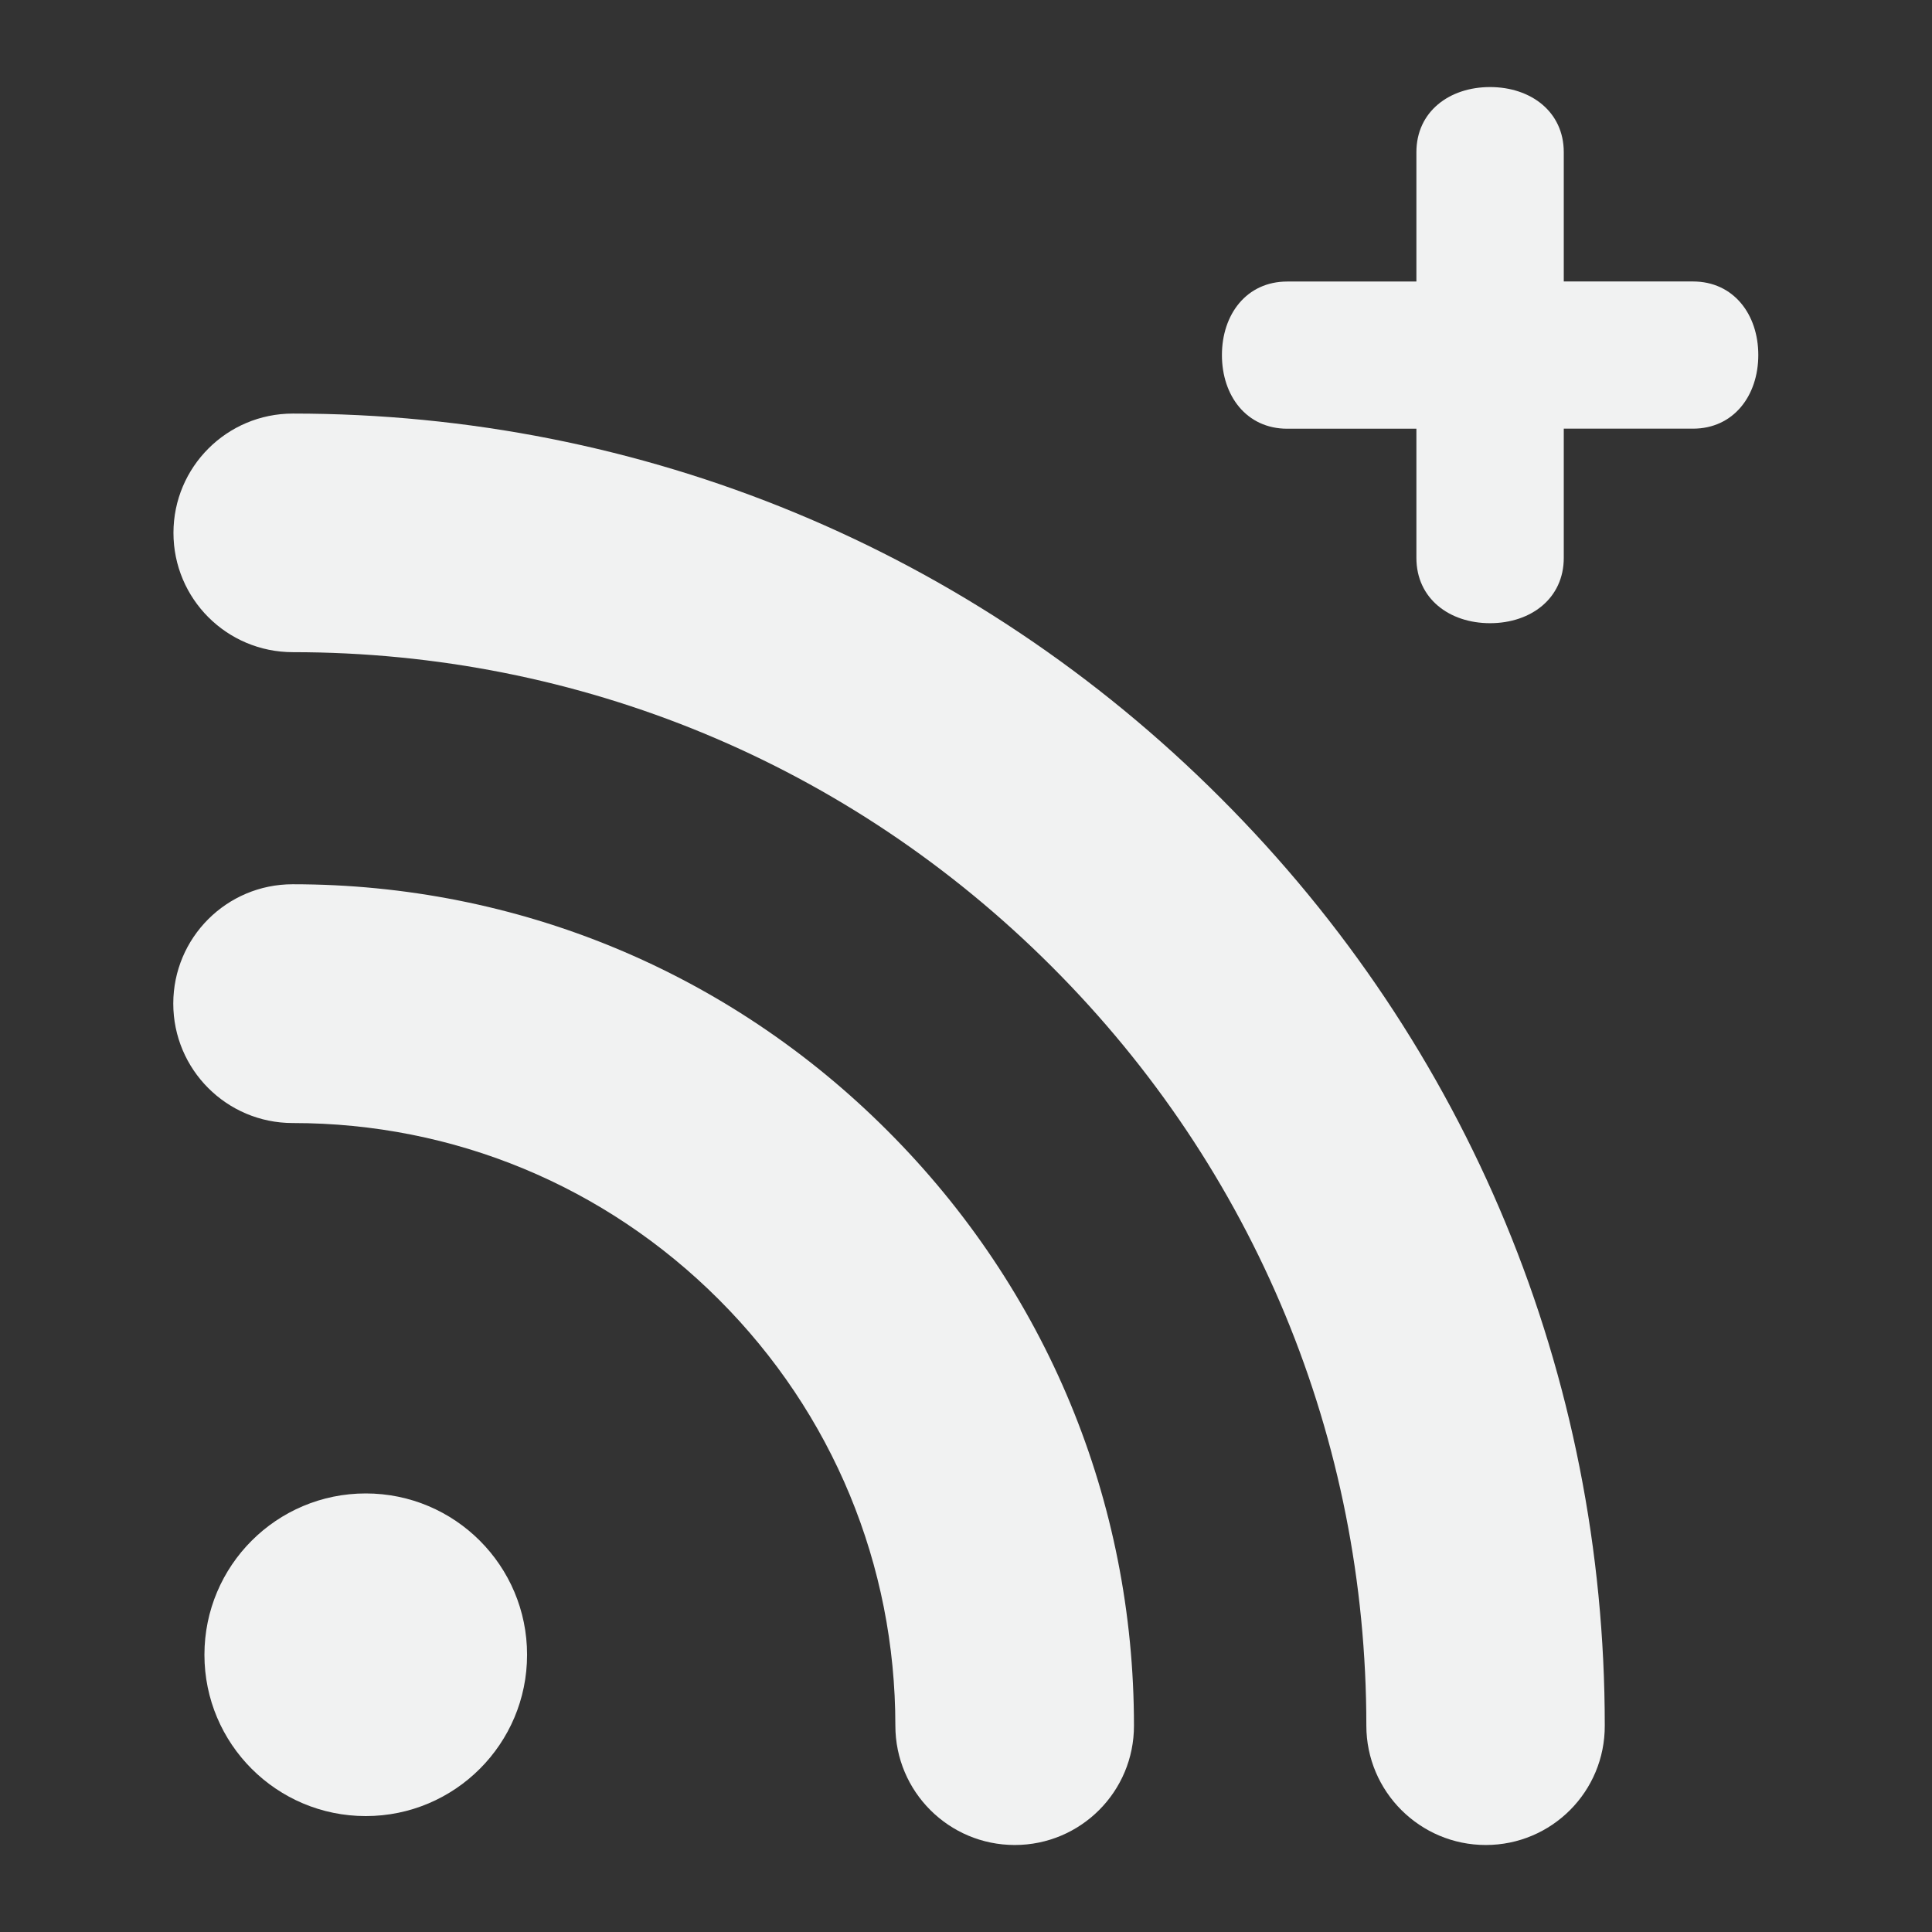 <?xml version="1.0" encoding="utf-8"?>
<!-- Generator: Adobe Illustrator 14.0.0, SVG Export Plug-In . SVG Version: 6.00 Build 43363)  -->
<!DOCTYPE svg PUBLIC "-//W3C//DTD SVG 1.1//EN" "http://www.w3.org/Graphics/SVG/1.1/DTD/svg11.dtd">
<svg version="1.1"
	 id="svg3426" xmlns:dc="http://purl.org/dc/elements/1.1/" xmlns:svg="http://www.w3.org/2000/svg" inkscape:version="0.47 r22583" xmlns:rdf="http://www.w3.org/1999/02/22-rdf-syntax-ns#" xmlns:inkscape="http://www.inkscape.org/namespaces/inkscape" xmlns:sodipodi="http://sodipodi.sourceforge.net/DTD/sodipodi-0.dtd" xmlns:cc="http://creativecommons.org/ns#" sodipodi:docname="Audio_downloading.svg"
	 xmlns="http://www.w3.org/2000/svg" xmlns:xlink="http://www.w3.org/1999/xlink" x="0px" y="0px" width="32px" height="32px"
	 viewBox="0 0 32 32" enable-background="new 0 0 32 32" xml:space="preserve">
<rect x="0" y="0" width="32" height="32" fill="#333333" stroke="none"/>
<g>
	
		<sodipodi:namedview  id="namedview3470" bordercolor="#666666" pagecolor="#ffffff" guidetolerance="10" inkscape:zoom="10.44997" gridtolerance="10" inkscape:current-layer="svg3426" inkscape:pageopacity="0" borderopacity="1" inkscape:window-y="0" objecttolerance="10" inkscape:cx="16.00177" inkscape:cy="16.00177" inkscape:window-x="300" inkscape:pageshadow="2" inkscape:window-width="885" inkscape:window-height="659" showgrid="false" inkscape:window-maximized="0">
		</sodipodi:namedview>
	<defs>
		
		
			<inkscape:perspective  id="perspective3474" sodipodi:type="inkscape:persp3d" inkscape:vp_x="0 : 16 : 1" inkscape:vp_y="0 : 1000 : 0" inkscape:vp_z="32 : 16 : 1" inkscape:persp3d-origin="16 : 10.666667 : 1">
			</inkscape:perspective>
		
			<inkscape:perspective  id="perspective3984" sodipodi:type="inkscape:persp3d" inkscape:vp_x="0 : 0.5 : 1" inkscape:vp_y="0 : 1000 : 0" inkscape:vp_z="1 : 0.5 : 1" inkscape:persp3d-origin="0.5 : 0.33333333 : 1">
			</inkscape:perspective>
	</defs>
	<path fill="#F1F2F2" d="M24.609,30.559L24.609,30.559c-1.09,0-1.978-0.885-1.978-1.977c0-4.748-1.85-9.213-5.209-12.571
		c-3.356-3.358-7.821-5.209-12.571-5.209c-1.094,0-1.978-0.884-1.978-1.976c0-1.09,0.884-1.976,1.978-1.976
		c5.806,0,11.264,2.261,15.364,6.365c4.107,4.104,6.367,9.562,6.365,15.366C26.584,29.674,25.701,30.559,24.609,30.559
		L24.609,30.559z"/>
	<path fill="#F1F2F2" d="M16.808,30.559c-1.093,0-1.978-0.885-1.978-1.977c0-2.664-1.038-5.172-2.923-7.057
		s-4.392-2.924-7.057-2.924c-0.001,0-0.001,0-0.002,0c-1.094,0-1.978-0.887-1.978-1.978c0-1.092,0.884-1.977,1.978-1.977
		c0,0,0,0,0.002,0c3.722,0,7.219,1.449,9.85,4.083c2.632,2.631,4.082,6.129,4.082,9.851C18.785,29.674,17.899,30.559,16.808,30.559
		L16.808,30.559z"/>
	<circle fill="#F1F2F2" cx="6.058" cy="27.408" r="2.672"/>
	<path fill="#F1F2F2" d="M28.041,4.662h-2.14V2.521c0-0.672-0.547-1.079-1.221-1.079c-0.675,0-1.22,0.407-1.22,1.079v2.142h-2.139
		c-0.675,0-1.082,0.545-1.082,1.218c0,0.674,0.407,1.22,1.082,1.22h2.139V9.24c0,0.674,0.545,1.082,1.22,1.082
		c0.674,0,1.221-0.408,1.221-1.082V7.1h2.14c0.672,0,1.082-0.546,1.082-1.22C29.123,5.207,28.713,4.662,28.041,4.662z"/>
</g>
</svg>
